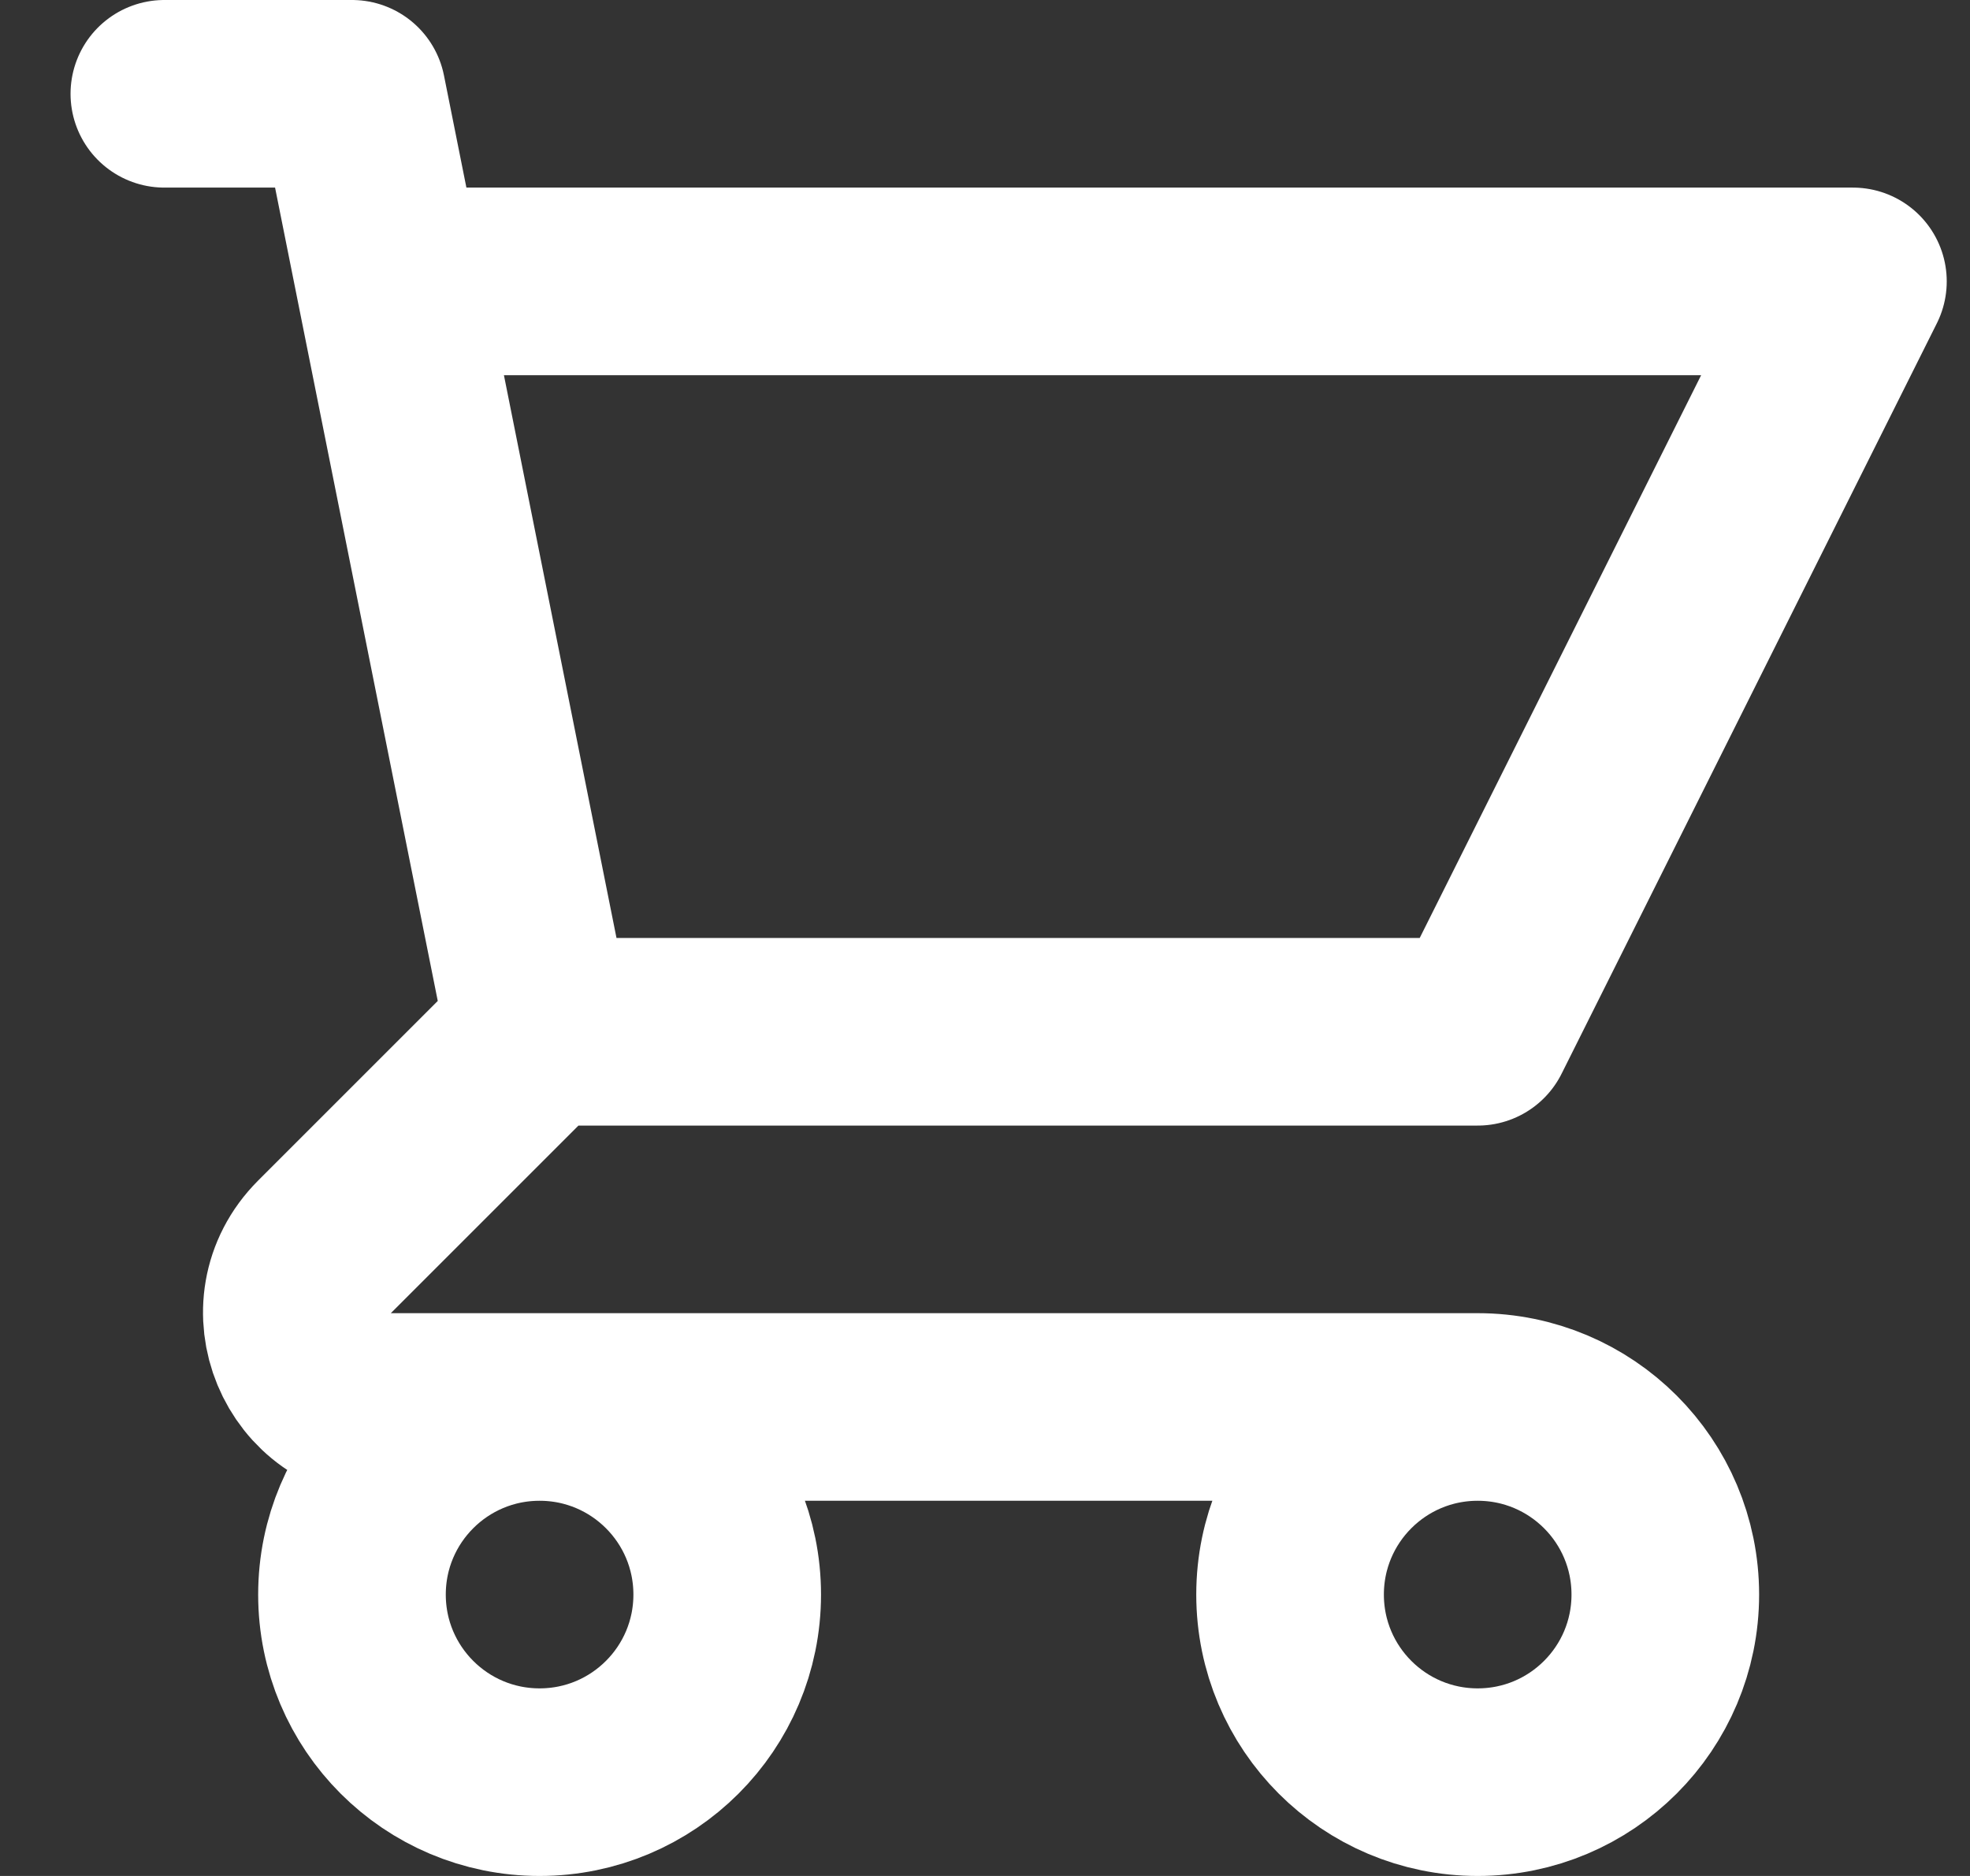 <svg width="21" height="20" viewBox="0 0 21 20" fill="none" xmlns="http://www.w3.org/2000/svg">
    <rect x="0" y="0" width="21" height="20" fill="#333333" stroke="none"/>
    <path d="M1.752 1H3.752L4.152 3M5.752 11H15.752L19.752 3H4.152M5.752 11L4.152 3M5.752 11L3.459 13.293C2.829 13.923 3.275 15 4.166 15H15.752M15.752 15C14.647 15 13.752 15.895 13.752 17C13.752 18.105 14.647 19 15.752 19C16.857 19 17.752 18.105 17.752 17C17.752 15.895 16.857 15 15.752 15ZM7.752 17C7.752 18.105 6.857 19 5.752 19C4.647 19 3.752 18.105 3.752 17C3.752 15.895 4.647 15 5.752 15C6.857 15 7.752 15.895 7.752 17Z" stroke="white" stroke-width="2" stroke-linecap="round" stroke-linejoin="round"/>
</svg>
